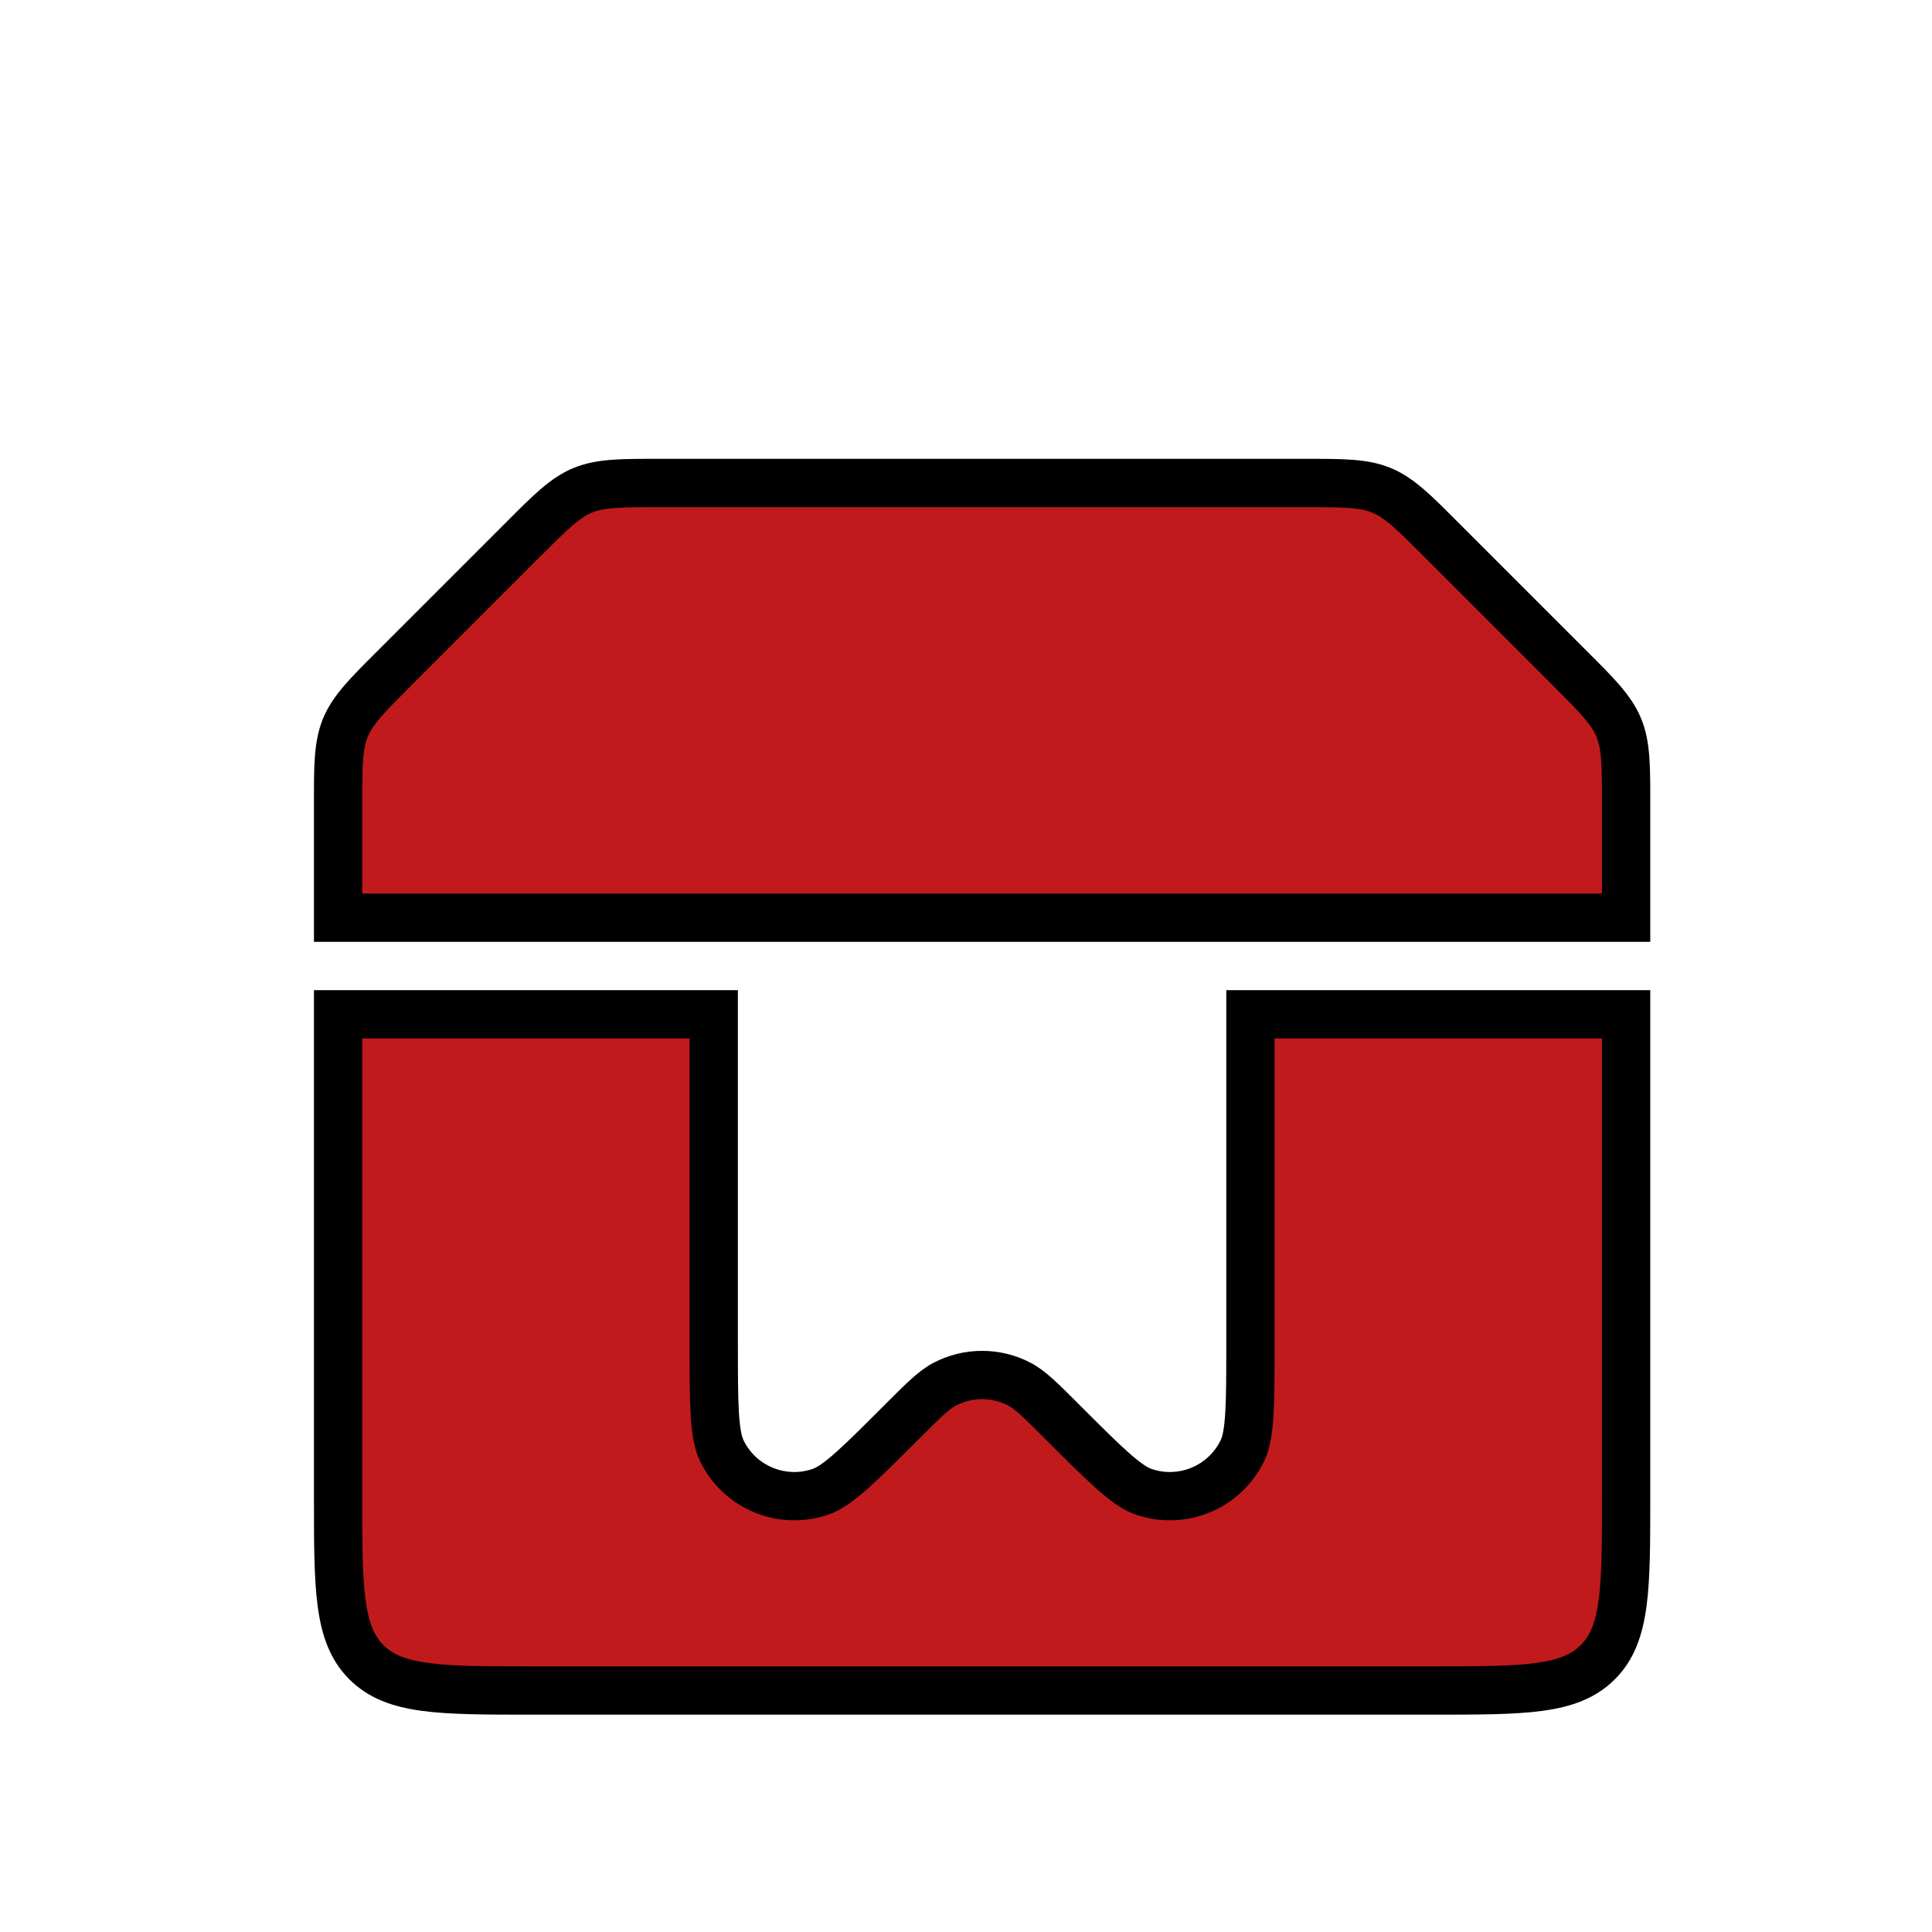 <svg width="40" height="40" viewBox="0 0 40 40" fill="none" xmlns="http://www.w3.org/2000/svg">
<path fill-rule="evenodd" clip-rule="evenodd" d="M7 16.657C7 15.839 7 15.431 7.152 15.063C7.304 14.695 7.594 14.406 8.172 13.828L10.828 11.172C11.406 10.594 11.695 10.305 12.063 10.152C12.431 10 12.839 10 13.657 10H27.01C27.827 10 28.236 10 28.604 10.152C28.971 10.305 29.26 10.594 29.838 11.172L32.495 13.828C33.073 14.406 33.362 14.695 33.514 15.063C33.667 15.431 33.667 15.839 33.667 16.657V19H7V16.657ZM25.889 21H33.667V31C33.667 32.886 33.667 33.828 33.081 34.414C32.495 35 31.552 35 29.667 35H11C9.114 35 8.172 35 7.586 34.414C7 33.828 7 32.886 7 31V21H14.777L14.777 27.778C14.777 29.052 14.777 29.69 14.942 30.032C15.31 30.797 16.194 31.163 16.995 30.883C17.354 30.757 17.805 30.306 18.706 29.405C19.123 28.988 19.332 28.779 19.554 28.661C20.041 28.404 20.625 28.404 21.112 28.661C21.334 28.779 21.543 28.988 21.96 29.405L21.96 29.405C22.862 30.306 23.312 30.757 23.671 30.883C24.472 31.163 25.356 30.797 25.724 30.032C25.889 29.69 25.889 29.052 25.889 27.778V21Z" fill="#C11A1D"/>
<path d="M7.152 15.063L6.69 14.872L6.69 14.872L7.152 15.063ZM8.172 13.828L8.525 14.182L8.525 14.182L8.172 13.828ZM10.828 11.172L11.182 11.525L11.182 11.525L10.828 11.172ZM12.063 10.152L11.872 9.69L11.872 9.69L12.063 10.152ZM28.604 10.152L28.795 9.69L28.795 9.69L28.604 10.152ZM29.838 11.172L29.485 11.525L29.485 11.525L29.838 11.172ZM32.495 13.828L32.142 14.182L32.142 14.182L32.495 13.828ZM33.514 15.063L33.976 14.872L33.976 14.872L33.514 15.063ZM33.667 19V19.5H34.167V19H33.667ZM7 19H6.5V19.5H7V19ZM33.667 21H34.167V20.5H33.667V21ZM25.889 21V20.5H25.389V21H25.889ZM7 21V20.5H6.5V21H7ZM14.777 21L15.277 21L15.277 20.5H14.777V21ZM14.777 27.778L14.277 27.778V27.778H14.777ZM14.942 30.032L15.393 29.816L15.393 29.816L14.942 30.032ZM16.995 30.883L17.16 31.355L17.16 31.355L16.995 30.883ZM18.706 29.405L18.352 29.051L18.352 29.051L18.706 29.405ZM19.554 28.661L19.32 28.219L19.32 28.219L19.554 28.661ZM21.112 28.661L21.346 28.219L21.346 28.219L21.112 28.661ZM21.96 29.405L21.607 29.759L21.607 29.759L21.96 29.405ZM21.96 29.405L21.607 29.759L21.607 29.759L21.96 29.405ZM23.671 30.883L23.506 31.355L23.506 31.355L23.671 30.883ZM25.724 30.032L25.273 29.816L25.273 29.816L25.724 30.032ZM6.69 14.872C6.491 15.352 6.5 15.88 6.5 16.657H7.5C7.5 15.799 7.509 15.509 7.614 15.254L6.69 14.872ZM7.818 13.475C7.269 14.024 6.889 14.391 6.69 14.872L7.614 15.254C7.72 15 7.918 14.789 8.525 14.182L7.818 13.475ZM10.475 10.818L7.818 13.475L8.525 14.182L11.182 11.525L10.475 10.818ZM11.872 9.69C11.391 9.889 11.024 10.269 10.475 10.818L11.182 11.525C11.789 10.918 12 10.72 12.254 10.614L11.872 9.69ZM13.657 9.5C12.88 9.5 12.352 9.491 11.872 9.69L12.254 10.614C12.509 10.509 12.799 10.5 13.657 10.5V9.5ZM27.01 9.5H13.657V10.5H27.01V9.5ZM28.795 9.69C28.314 9.491 27.787 9.5 27.01 9.5V10.5C27.868 10.5 28.158 10.509 28.412 10.614L28.795 9.69ZM30.192 10.818C29.643 10.269 29.276 9.889 28.795 9.69L28.412 10.614C28.667 10.72 28.878 10.918 29.485 11.525L30.192 10.818ZM32.849 13.475L30.192 10.818L29.485 11.525L32.142 14.182L32.849 13.475ZM33.976 14.872C33.777 14.391 33.398 14.024 32.849 13.475L32.142 14.182C32.748 14.789 32.947 15 33.053 15.254L33.976 14.872ZM34.167 16.657C34.167 15.88 34.175 15.352 33.976 14.872L33.053 15.254C33.158 15.509 33.167 15.799 33.167 16.657H34.167ZM34.167 19V16.657H33.167V19H34.167ZM7 19.5H33.667V18.5H7V19.5ZM6.5 16.657V19H7.5V16.657H6.5ZM33.667 20.5H25.889V21.5H33.667V20.5ZM34.167 31V21H33.167V31H34.167ZM33.434 34.768C33.836 34.367 34.008 33.861 34.089 33.261C34.168 32.675 34.167 31.929 34.167 31H33.167C33.167 31.957 33.166 32.624 33.098 33.128C33.032 33.617 32.912 33.876 32.727 34.061L33.434 34.768ZM29.667 35.5C30.595 35.5 31.342 35.501 31.928 35.422C32.528 35.342 33.033 35.169 33.434 34.768L32.727 34.061C32.543 34.245 32.284 34.365 31.795 34.431C31.291 34.499 30.624 34.5 29.667 34.5V35.5ZM11 35.5H29.667V34.5H11V35.5ZM7.232 34.768C7.634 35.169 8.139 35.342 8.739 35.422C9.325 35.501 10.071 35.5 11 35.5V34.5C10.043 34.5 9.376 34.499 8.872 34.431C8.383 34.365 8.124 34.245 7.939 34.061L7.232 34.768ZM6.5 31C6.5 31.929 6.499 32.675 6.578 33.261C6.658 33.861 6.831 34.367 7.232 34.768L7.939 34.061C7.755 33.876 7.635 33.617 7.569 33.128C7.501 32.624 7.5 31.957 7.5 31H6.5ZM6.5 21V31H7.5V21H6.5ZM14.777 20.5H7V21.5H14.777V20.5ZM14.277 21L14.277 27.778L15.277 27.778L15.277 21L14.277 21ZM14.277 27.778C14.277 28.409 14.277 28.904 14.299 29.283C14.32 29.651 14.363 29.982 14.492 30.249L15.393 29.816C15.357 29.74 15.318 29.581 15.297 29.226C15.278 28.882 15.277 28.421 15.277 27.778H14.277ZM14.492 30.249C14.97 31.243 16.119 31.719 17.16 31.355L16.83 30.411C16.269 30.607 15.65 30.351 15.393 29.816L14.492 30.249ZM17.16 31.355C17.44 31.257 17.705 31.053 17.98 30.808C18.263 30.555 18.613 30.205 19.059 29.759L18.352 29.051C17.897 29.506 17.571 29.832 17.314 30.062C17.049 30.298 16.909 30.383 16.83 30.411L17.16 31.355ZM19.059 29.759C19.503 29.315 19.649 29.177 19.788 29.103L19.32 28.219C19.015 28.381 18.744 28.66 18.352 29.051L19.059 29.759ZM19.788 29.103C20.129 28.923 20.537 28.923 20.878 29.103L21.346 28.219C20.712 27.884 19.954 27.884 19.32 28.219L19.788 29.103ZM20.878 29.103C21.017 29.177 21.163 29.315 21.607 29.759L22.314 29.051C21.922 28.66 21.651 28.381 21.346 28.219L20.878 29.103ZM21.607 29.759L21.607 29.759L22.314 29.051L22.314 29.051L21.607 29.759ZM21.607 29.759C22.053 30.205 22.403 30.555 22.686 30.808C22.961 31.053 23.226 31.257 23.506 31.355L23.836 30.411C23.757 30.383 23.617 30.298 23.352 30.062C23.095 29.832 22.769 29.506 22.314 29.051L21.607 29.759ZM23.506 31.355C24.547 31.719 25.696 31.243 26.174 30.249L25.273 29.816C25.016 30.351 24.397 30.607 23.836 30.411L23.506 31.355ZM26.174 30.249C26.303 29.982 26.346 29.651 26.367 29.283C26.389 28.904 26.389 28.409 26.389 27.778H25.389C25.389 28.421 25.388 28.882 25.369 29.226C25.349 29.581 25.31 29.74 25.273 29.816L26.174 30.249ZM26.389 27.778V21H25.389V27.778H26.389Z" fill="black"/>
</svg>
